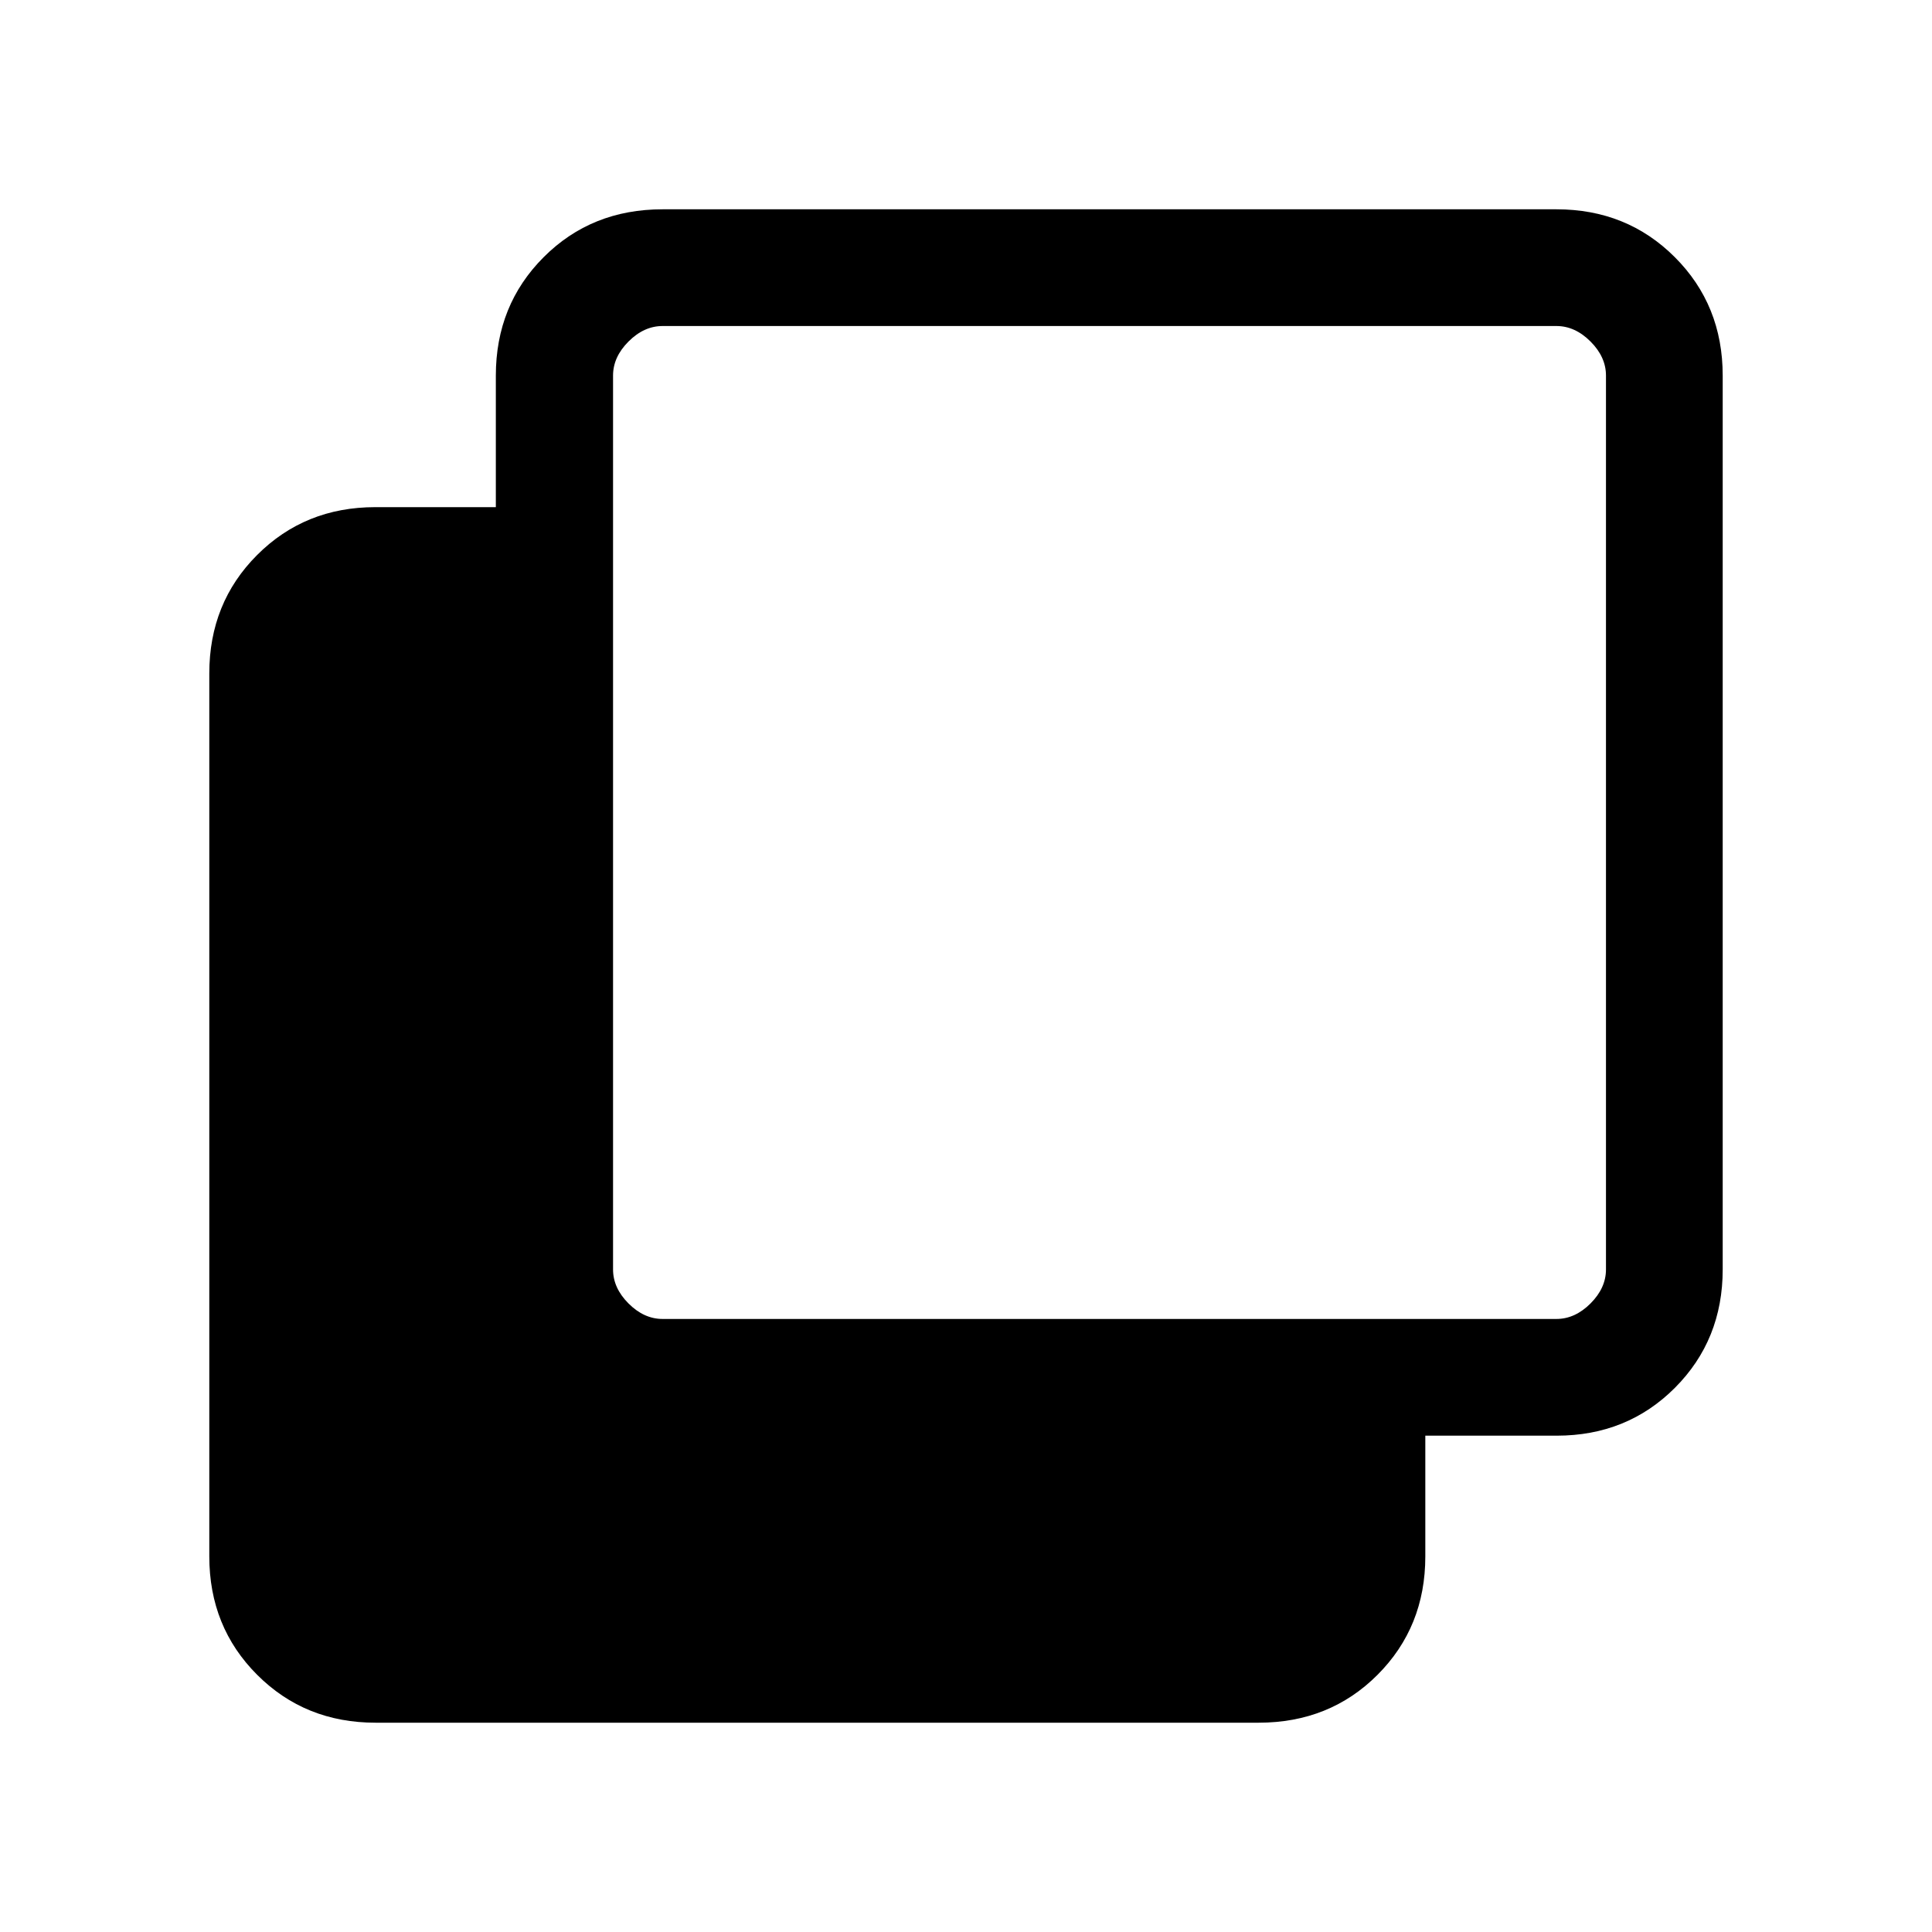 <svg xmlns="http://www.w3.org/2000/svg" height="20" viewBox="0 -960 960 960" width="20"><path d="M186.62-104q-35.05 0-58.83-23.79Q104-151.57 104-186.62v-438.76q0-35.05 23.75-58.83Q151.51-708 186.5-708h59.88v-65.38q0-35.05 23.76-58.83Q293.89-856 329.23-856h444.15q35.05 0 58.83 23.79Q856-808.43 856-773.38v444.15q0 35.04-23.75 58.83-23.76 23.78-58.75 23.78h-65.27v60q0 35.05-23.75 58.83Q660.73-104 625.38-104H186.62Zm142.61-200.62h444.15q9.24 0 16.93-7.69Q798-320 798-329.23v-444.15q0-9.24-7.69-16.93-7.69-7.69-16.93-7.69H329.23q-9.23 0-16.92 7.69-7.69 7.69-7.69 16.93v444.15q0 9.23 7.69 16.92 7.69 7.69 16.92 7.69Z"/></svg>